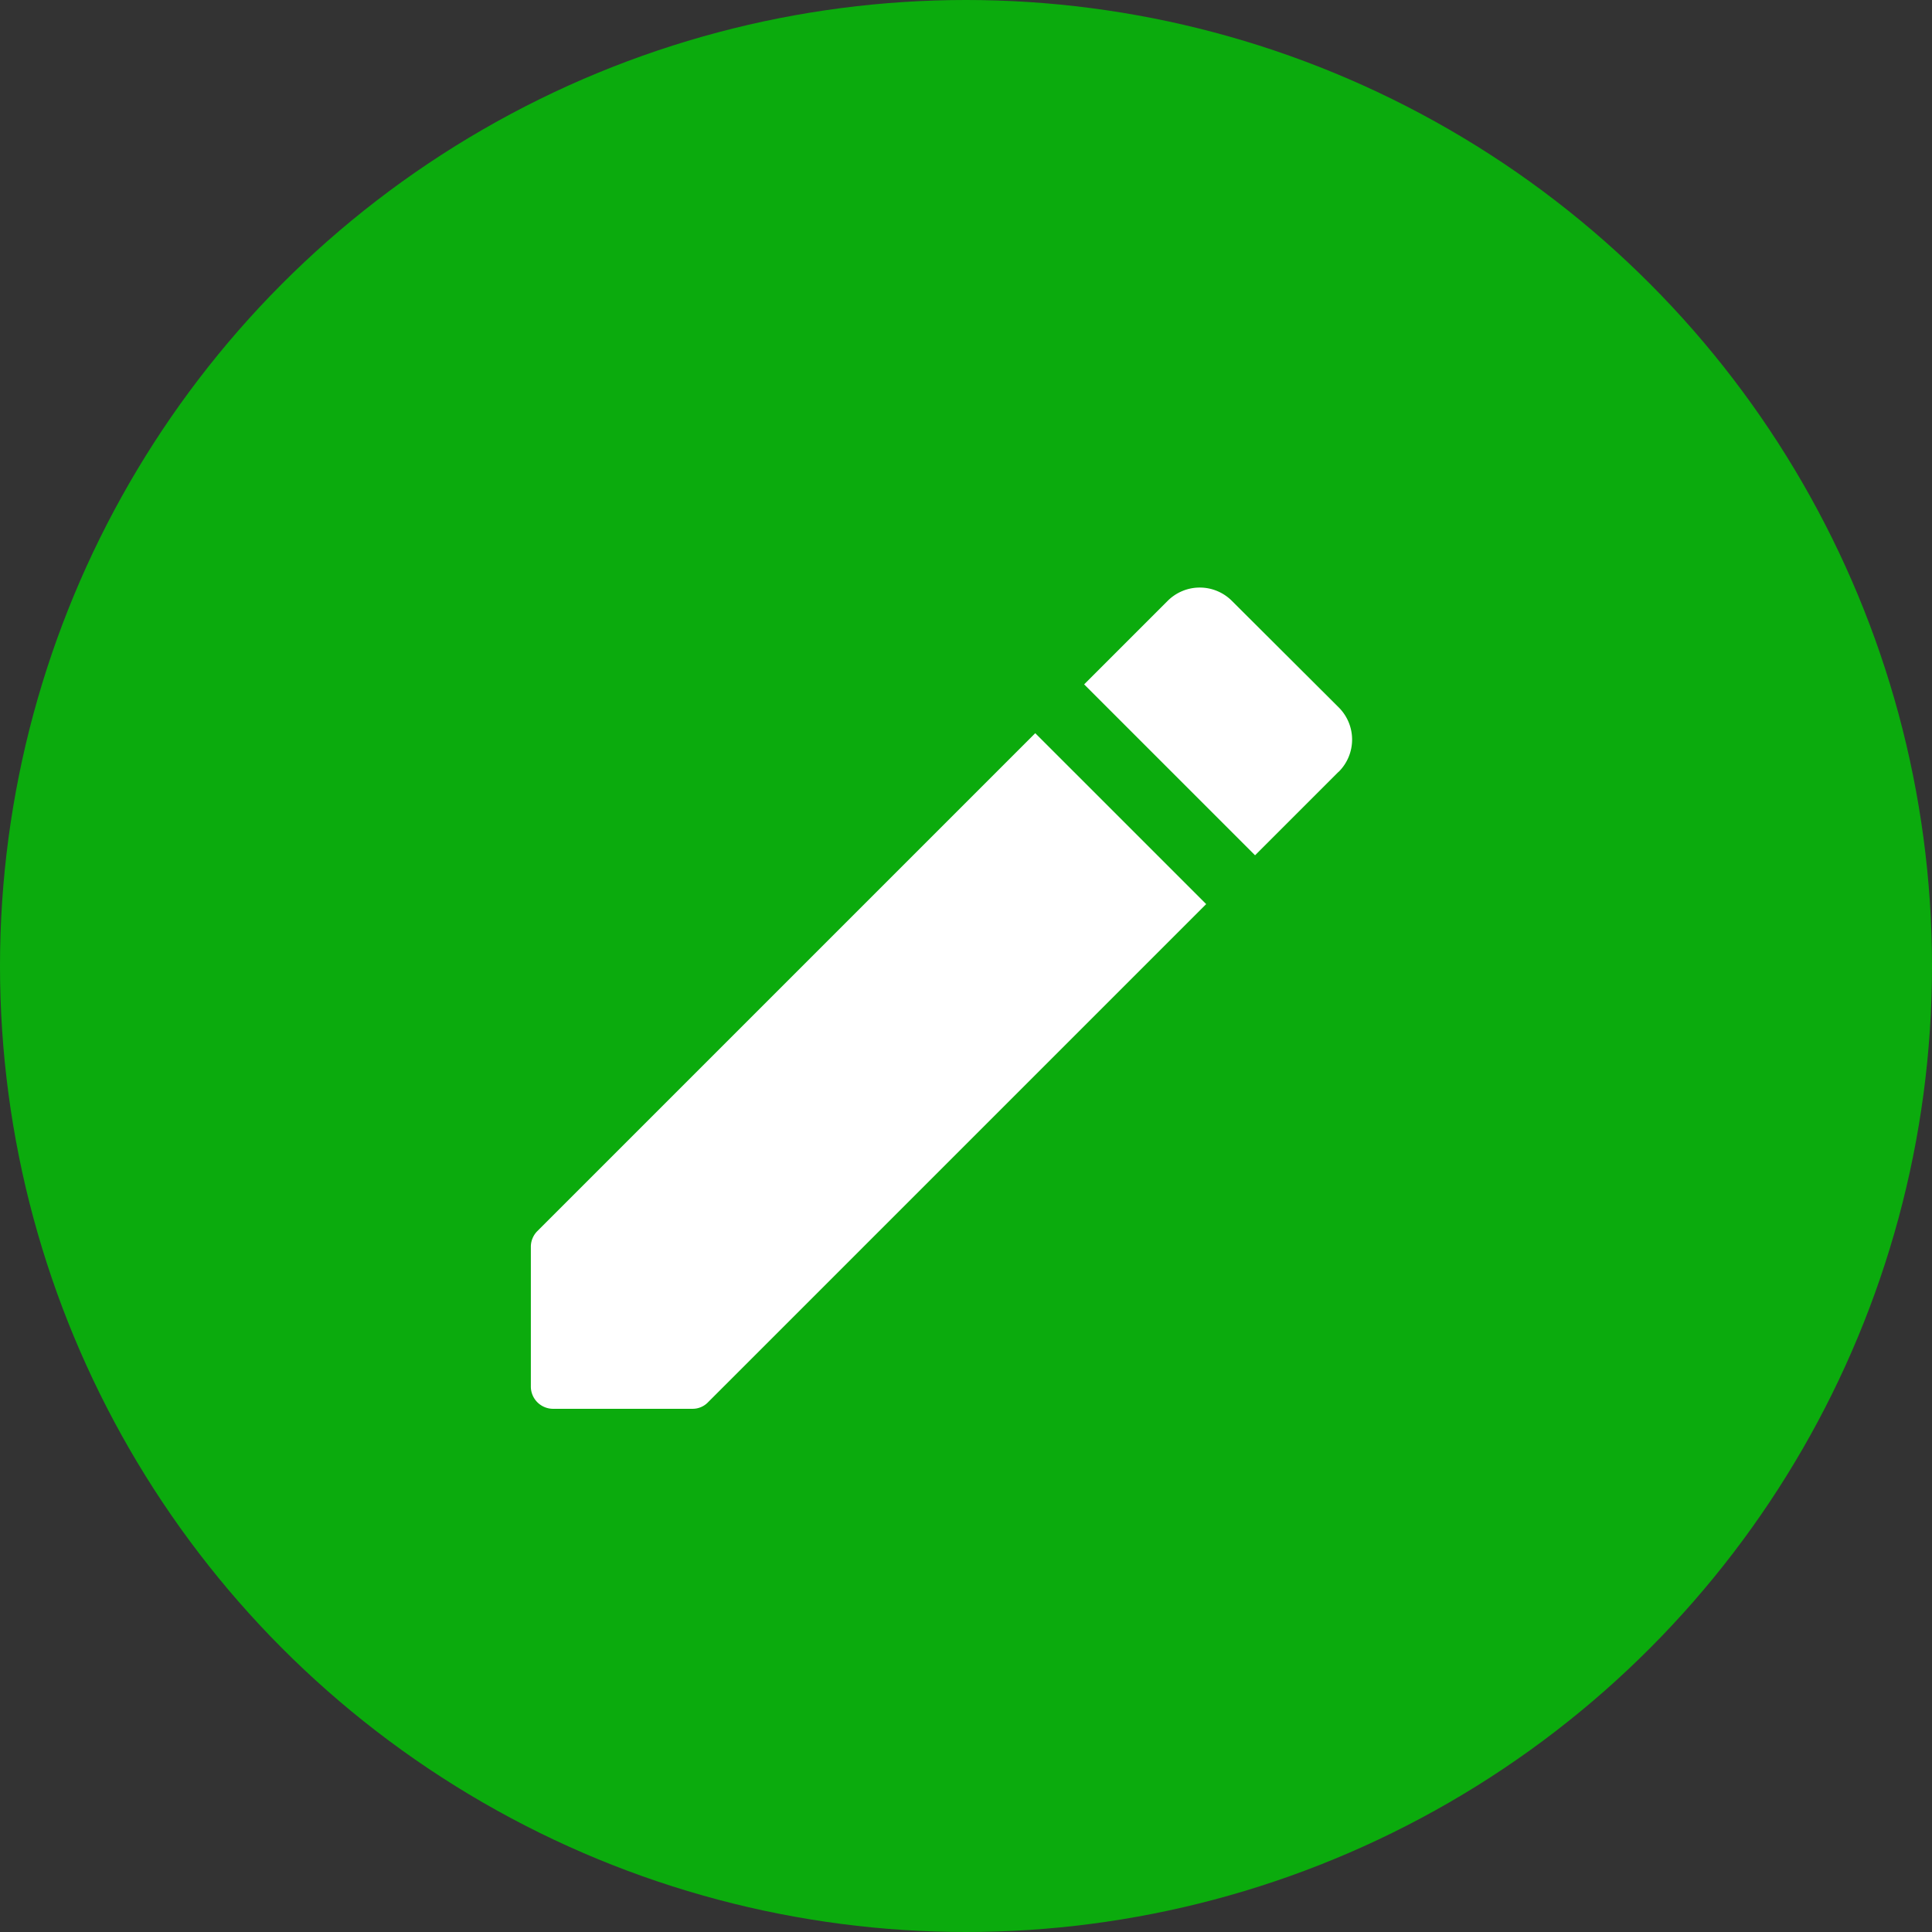 <svg xmlns="http://www.w3.org/2000/svg" width="26" height="26" viewBox="0 0 26 26">
  <rect x="0" y="0" width="26" height="26" fill="#333333" stroke="none"/>
  <g id="edit" transform="translate(-213 -211)">
    <circle id="Ellipse_11" data-name="Ellipse 11" cx="13" cy="13" r="13" transform="translate(213 211)" fill="#0bab0d"/>
    <g id="Group_2996" data-name="Group 2996" transform="translate(218.302 217.067)">
      <path id="Path_1319" data-name="Path 1319" d="M0,0H14.733V14.733H0Z" fill="none"/>
      <path id="Path_1320" data-name="Path 1320" d="M3,11.876v1.866a.3.3,0,0,0,.307.307H5.173a.288.288,0,0,0,.215-.092l6.7-6.7-2.3-2.3-6.7,6.7A.3.3,0,0,0,3,11.876Zm10.872-6.4a.611.611,0,0,0,0-.866L12.435,3.177a.611.611,0,0,0-.866,0L10.446,4.3l2.3,2.3,1.123-1.123Z" transform="translate(-1.158 -1.157)" fill="#fff"/>
    </g>
  </g>
</svg>
